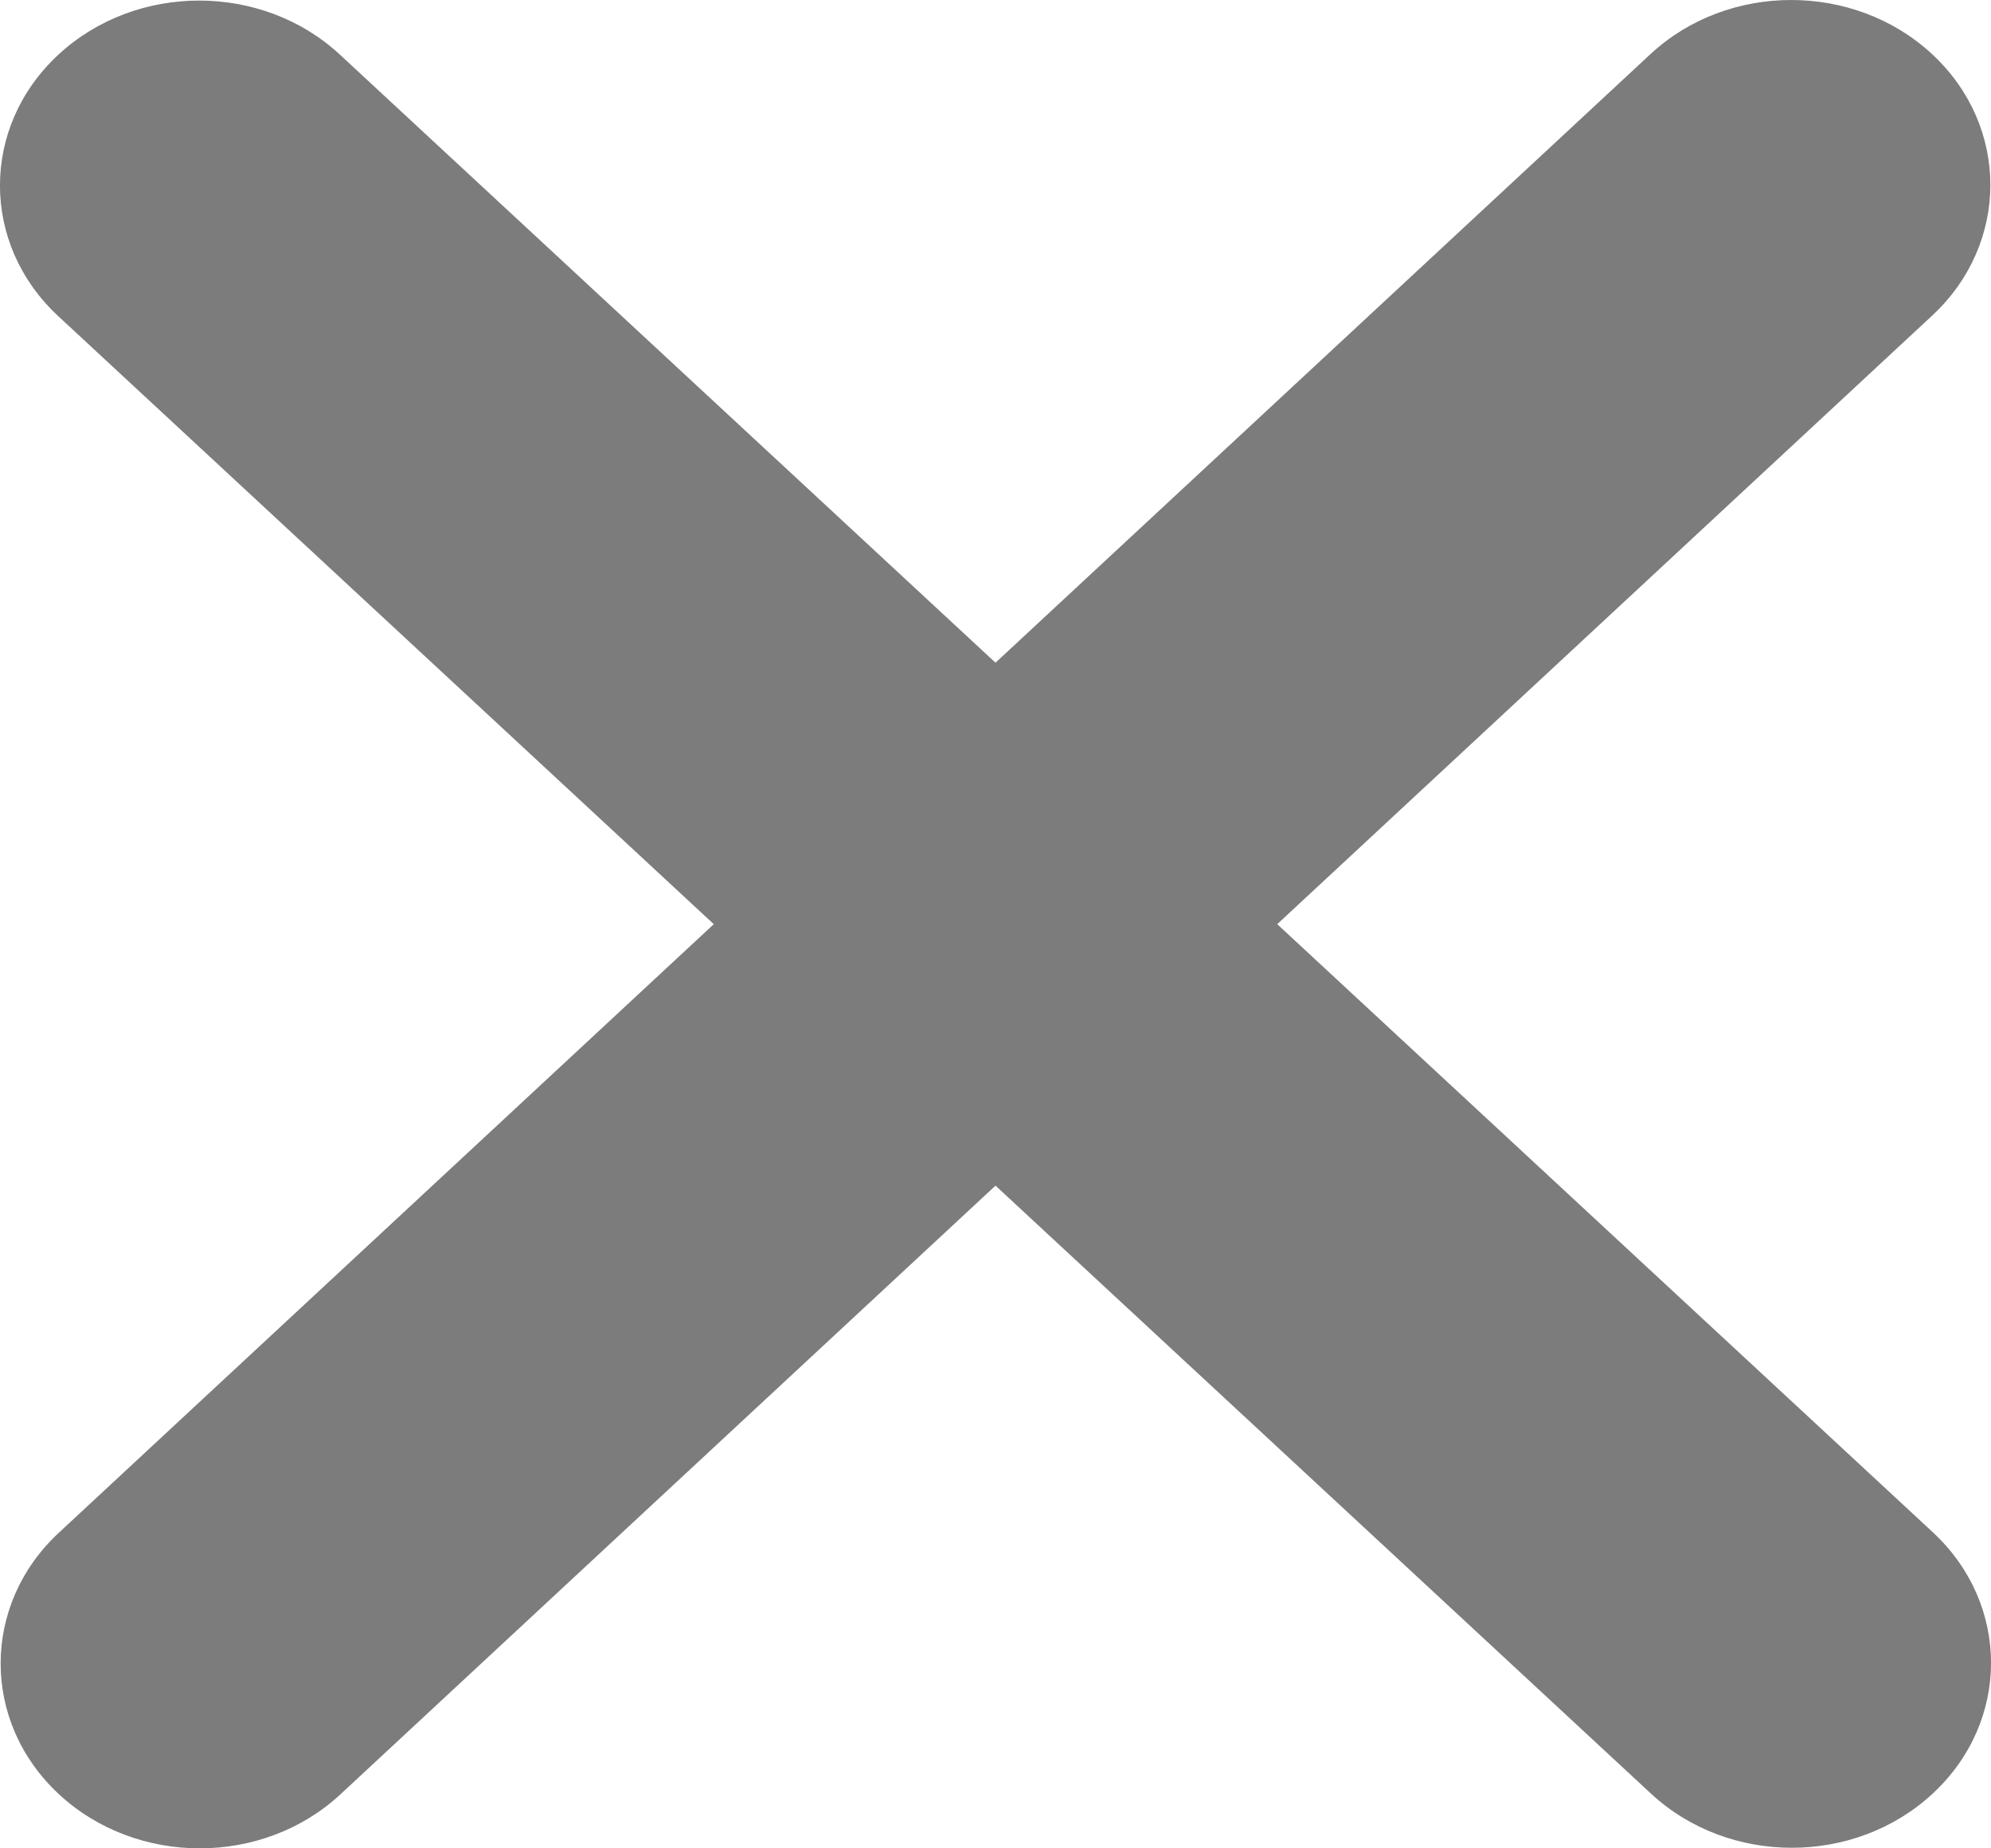 <svg width="14" height="13" viewBox="0 0 14 13" fill="none" xmlns="http://www.w3.org/2000/svg">
<path d="M13.586 2.22C14.132 1.713 14.132 0.888 13.586 0.381C13.039 -0.127 12.151 -0.127 11.605 0.381L7 4.661L2.391 0.385C1.844 -0.123 0.957 -0.123 0.41 0.385C-0.137 0.892 -0.137 1.717 0.41 2.224L5.019 6.5L0.414 10.78C-0.132 11.287 -0.132 12.112 0.414 12.619C0.961 13.127 1.849 13.127 2.395 12.619L7 8.339L11.609 12.615C12.156 13.123 13.043 13.123 13.59 12.615C14.137 12.108 14.137 11.283 13.59 10.776L8.981 6.5L13.586 2.22Z" fill="#7C7C7C"/>
</svg>
